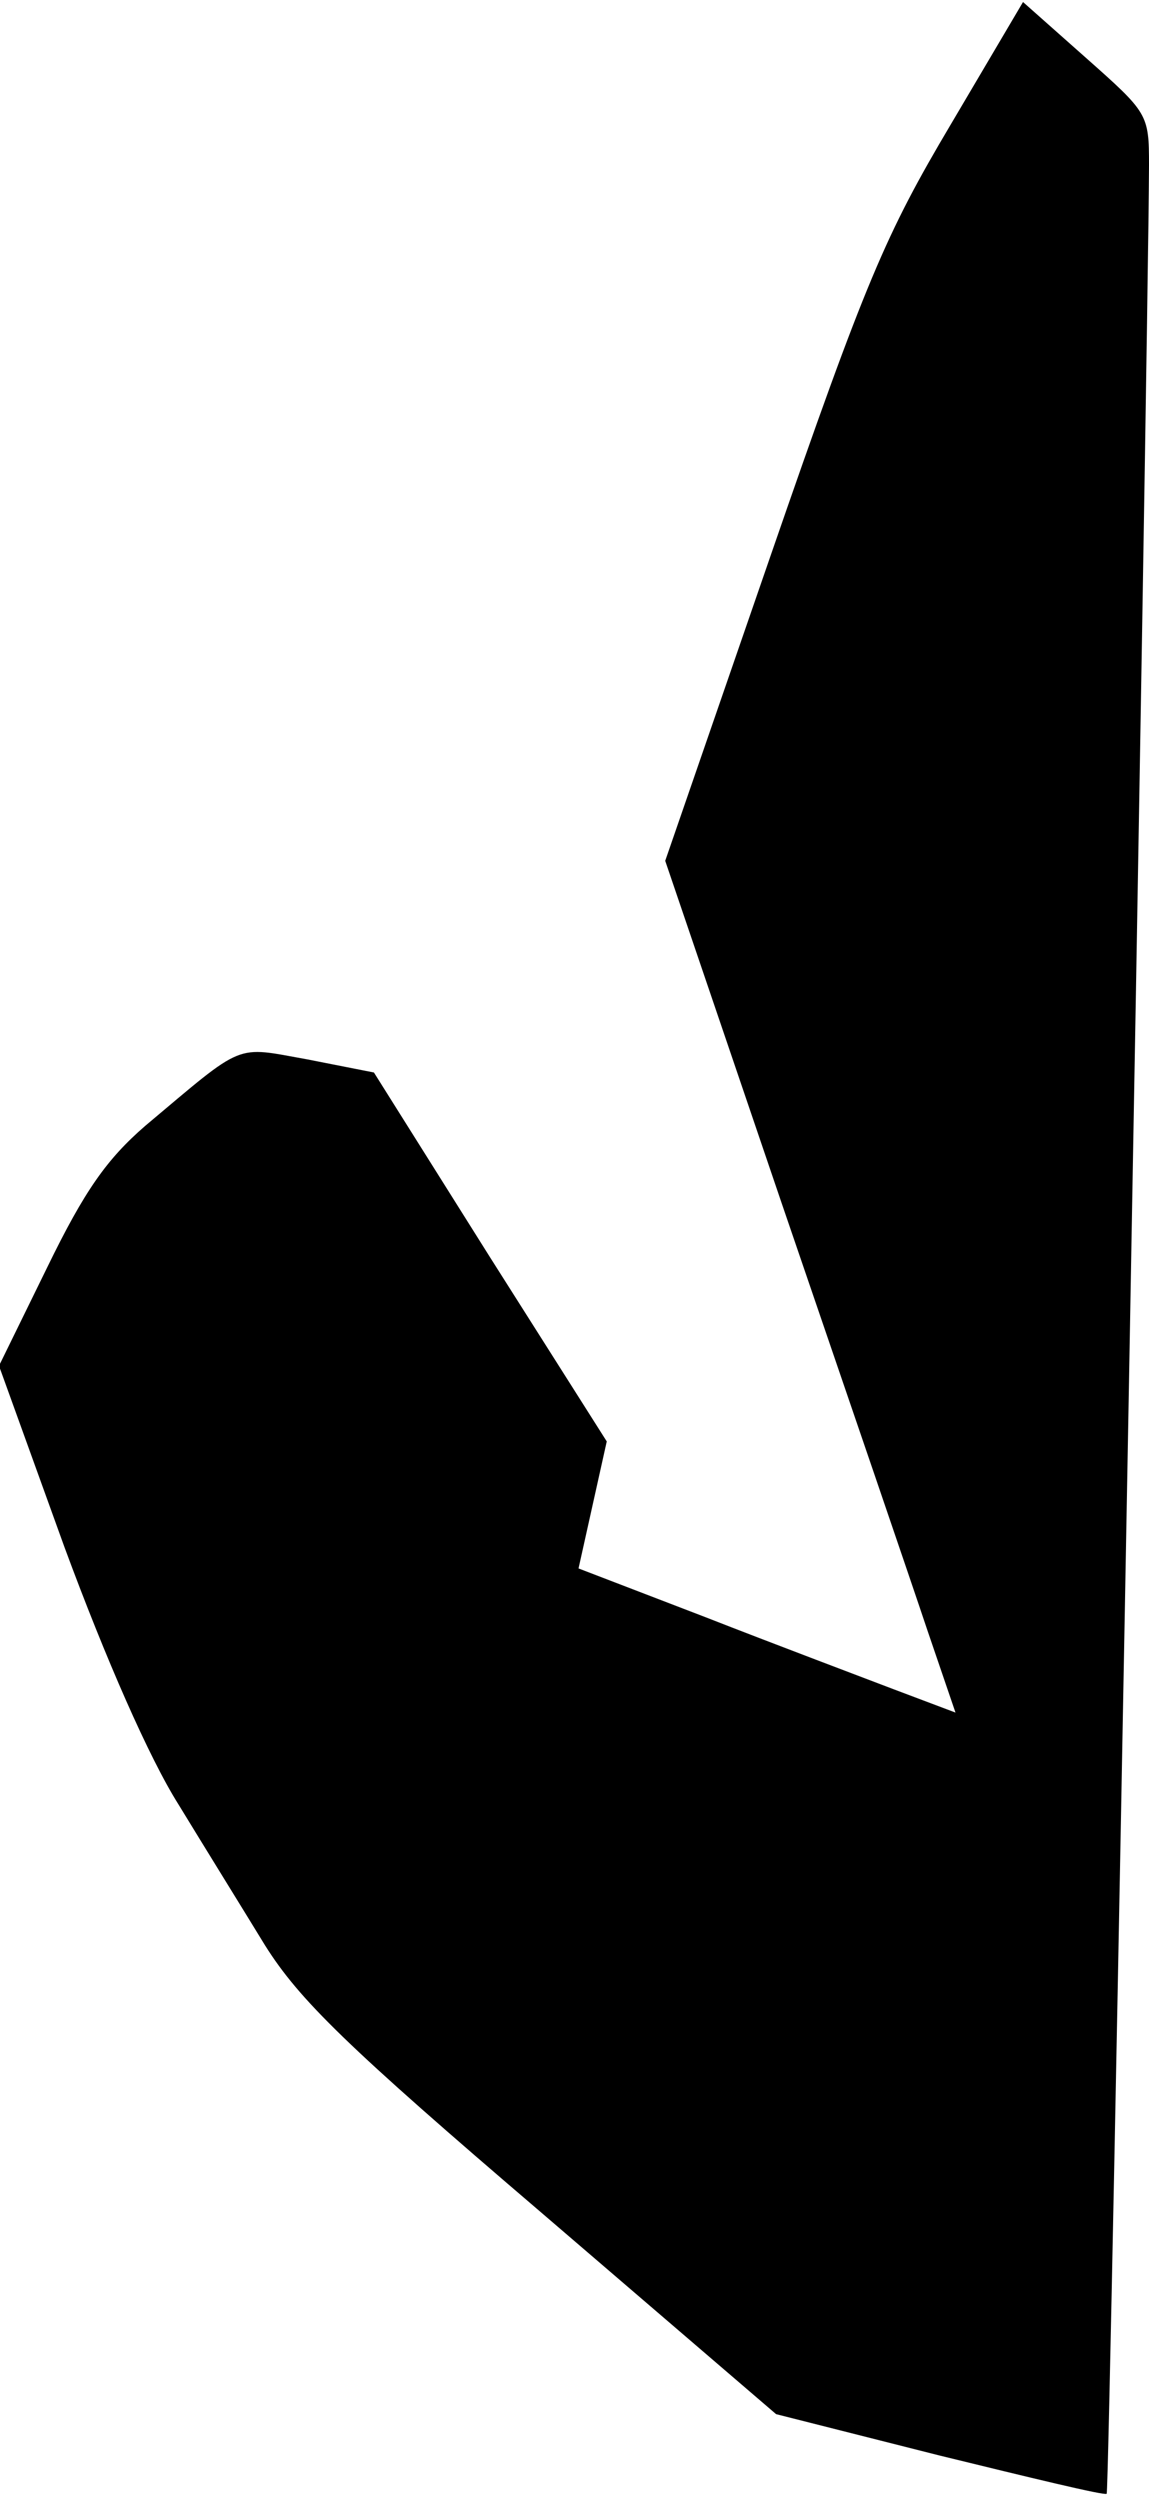 <?xml version="1.0" standalone="no"?>
<!DOCTYPE svg PUBLIC "-//W3C//DTD SVG 20010904//EN"
 "http://www.w3.org/TR/2001/REC-SVG-20010904/DTD/svg10.dtd">
<svg version="1.0" xmlns="http://www.w3.org/2000/svg"
 width="114pt" height="248pt" viewBox="0 0 114 248"
 preserveAspectRatio="xMidYMid meet">
<g transform="translate(0,248) scale(0.1,-0.1)"
fill="#000000" stroke="none">
<path fill="#000000" stroke="none" d="M943 2356 c-64 -108 -84 -154 -178
-426 l-105 -304 116 -341 c64 -187 129 -377 144 -422 l28 -82 -61 23 c-34 13
-119 45 -188 72 l-125 48 14 63 14 63 -116 183 -115 183 -66 13 c-73 13 -61
18 -161 -66 -38 -33 -60 -64 -97 -140 l-48 -98 65 -180 c41 -111 84 -209 113
-255 25 -41 64 -104 86 -140 34 -54 81 -100 274 -265 l233 -200 162 -41 c90
-22 164 -40 166 -38 3 2 41 2109 42 2310 0 51 -1 52 -63 107 l-62 55 -72 -122z"/>
</g>
</svg>
